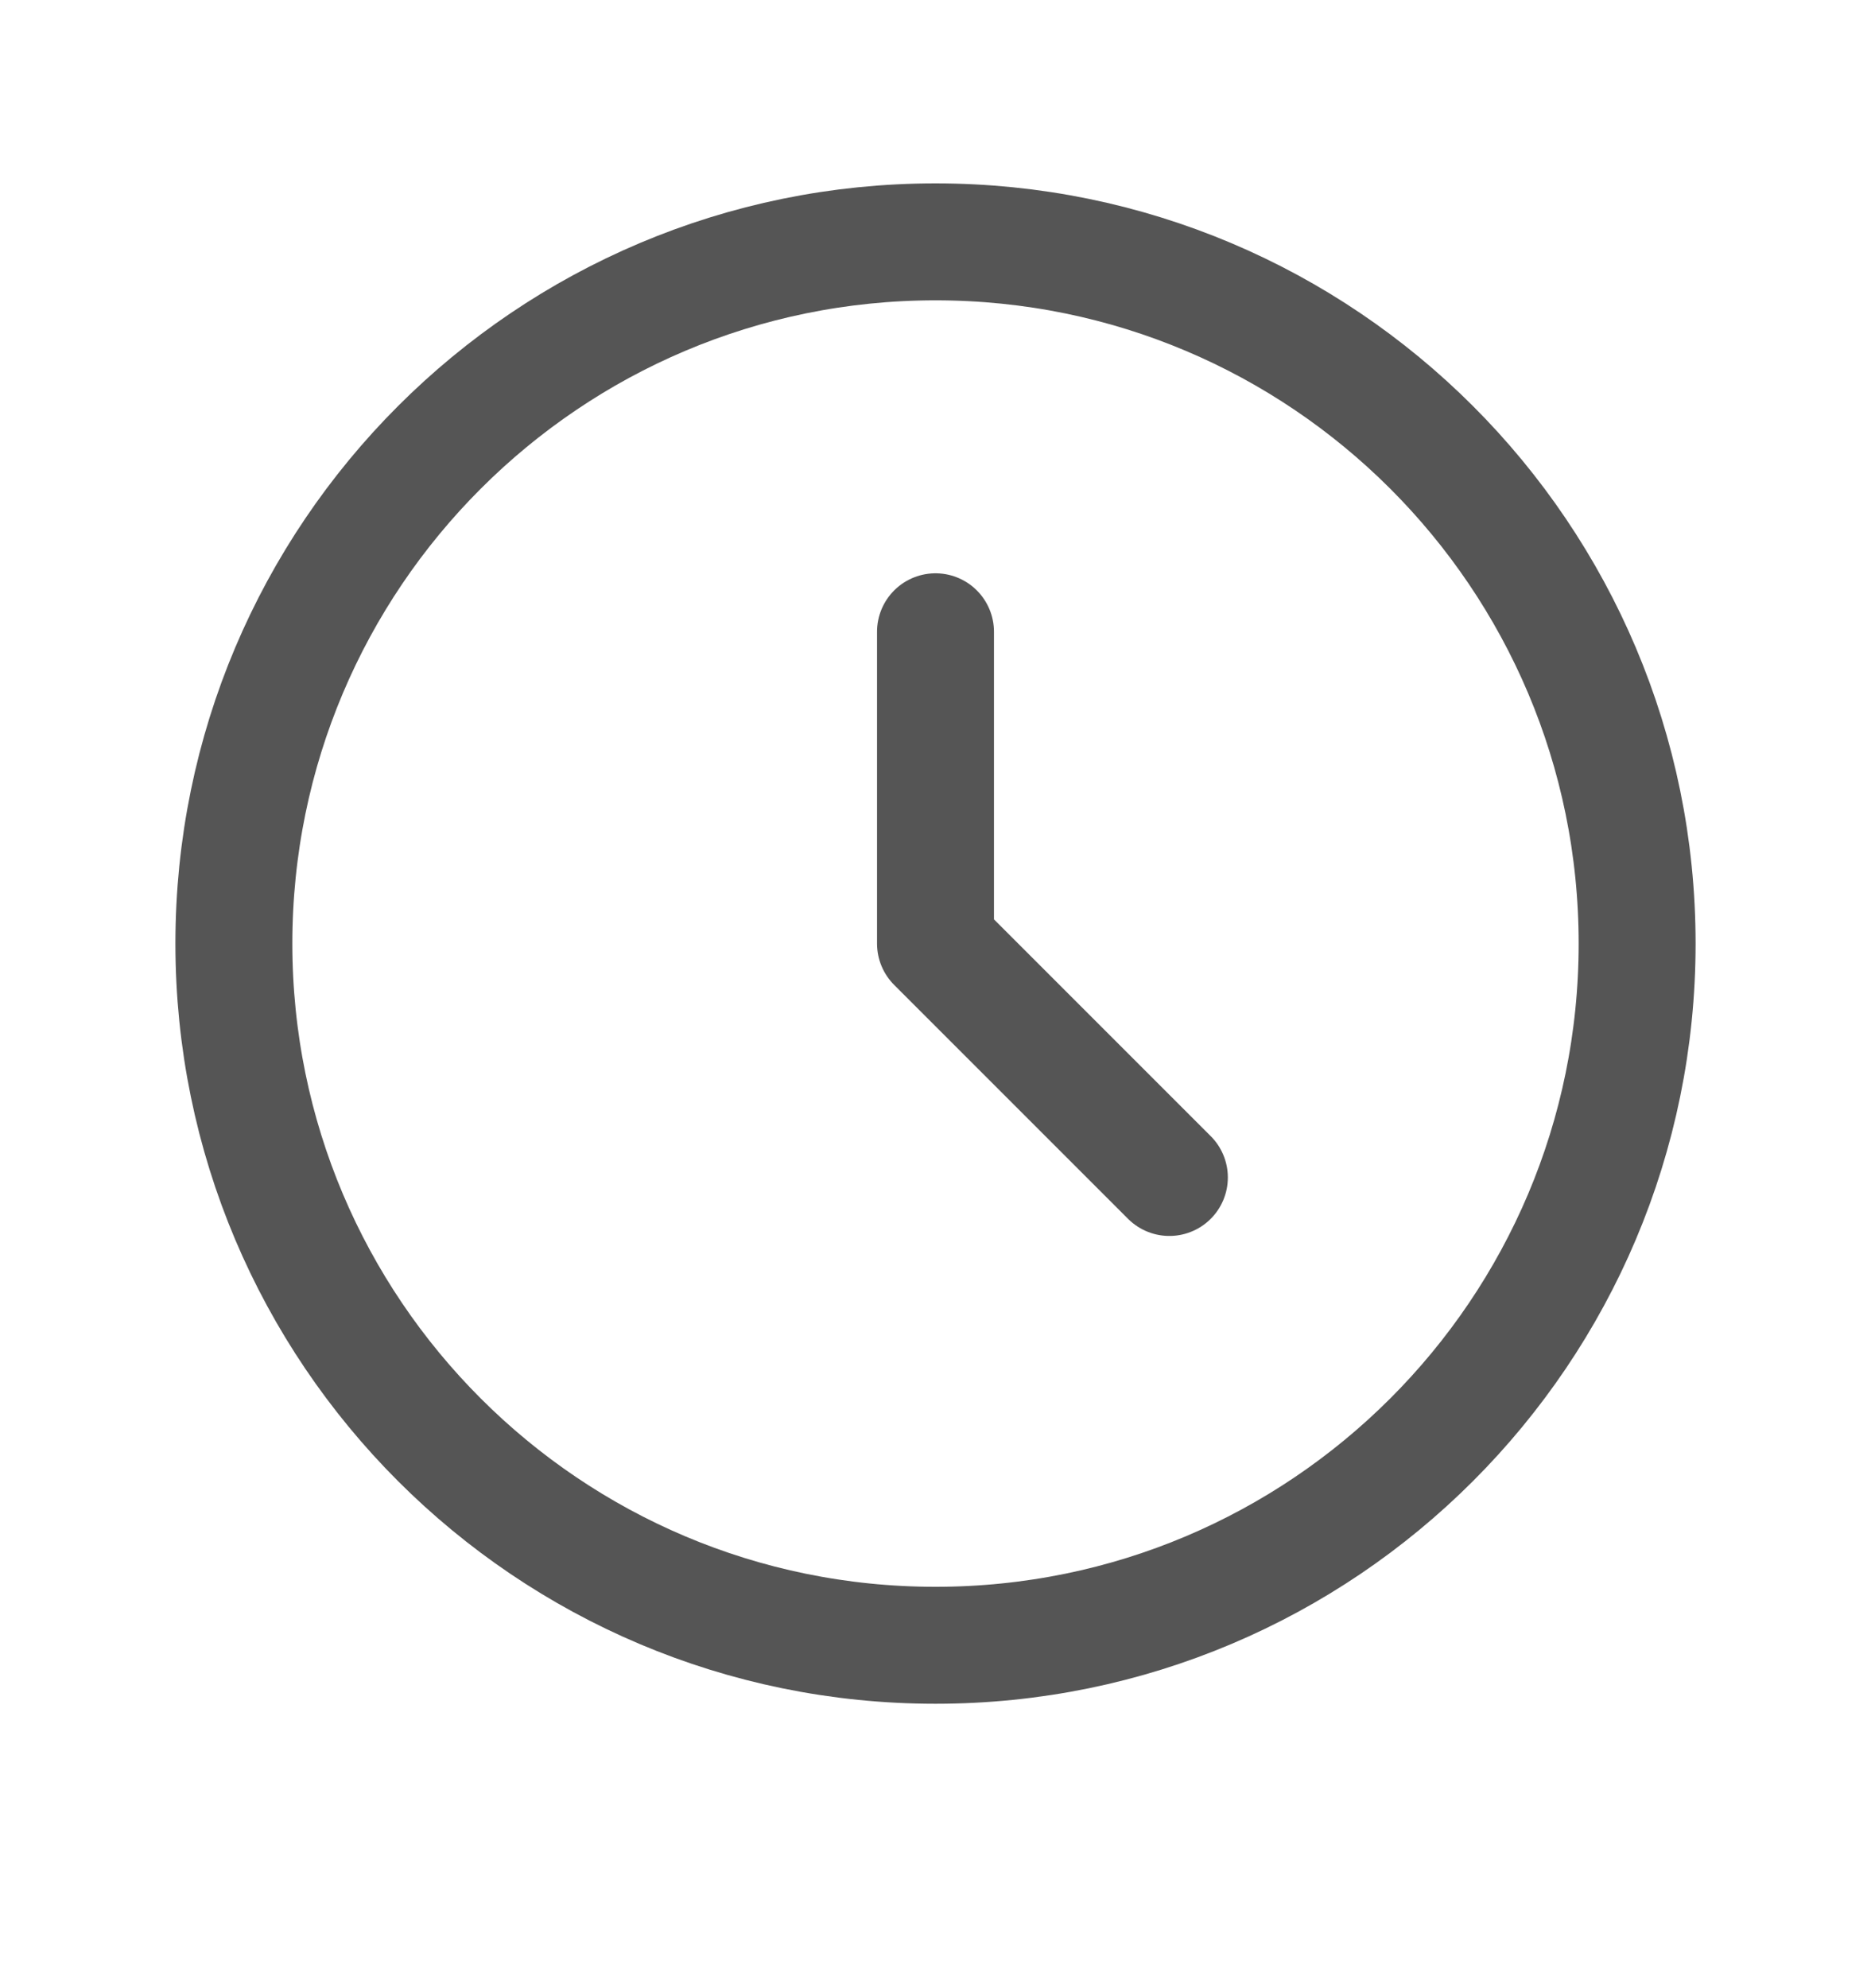 <svg width="16" height="17" viewBox="0 0 16 17" fill="none" xmlns="http://www.w3.org/2000/svg">
<path d="M8 5.402V8.068L10 10.068M14 8.068C14 11.382 11.314 14.068 8 14.068C4.686 14.068 2 11.382 2 8.068C2 4.755 4.686 2.068 8 2.068C11.314 2.068 14 4.755 14 8.068Z" stroke="#555555" stroke-linecap="round" stroke-linejoin="round"/>
</svg>
